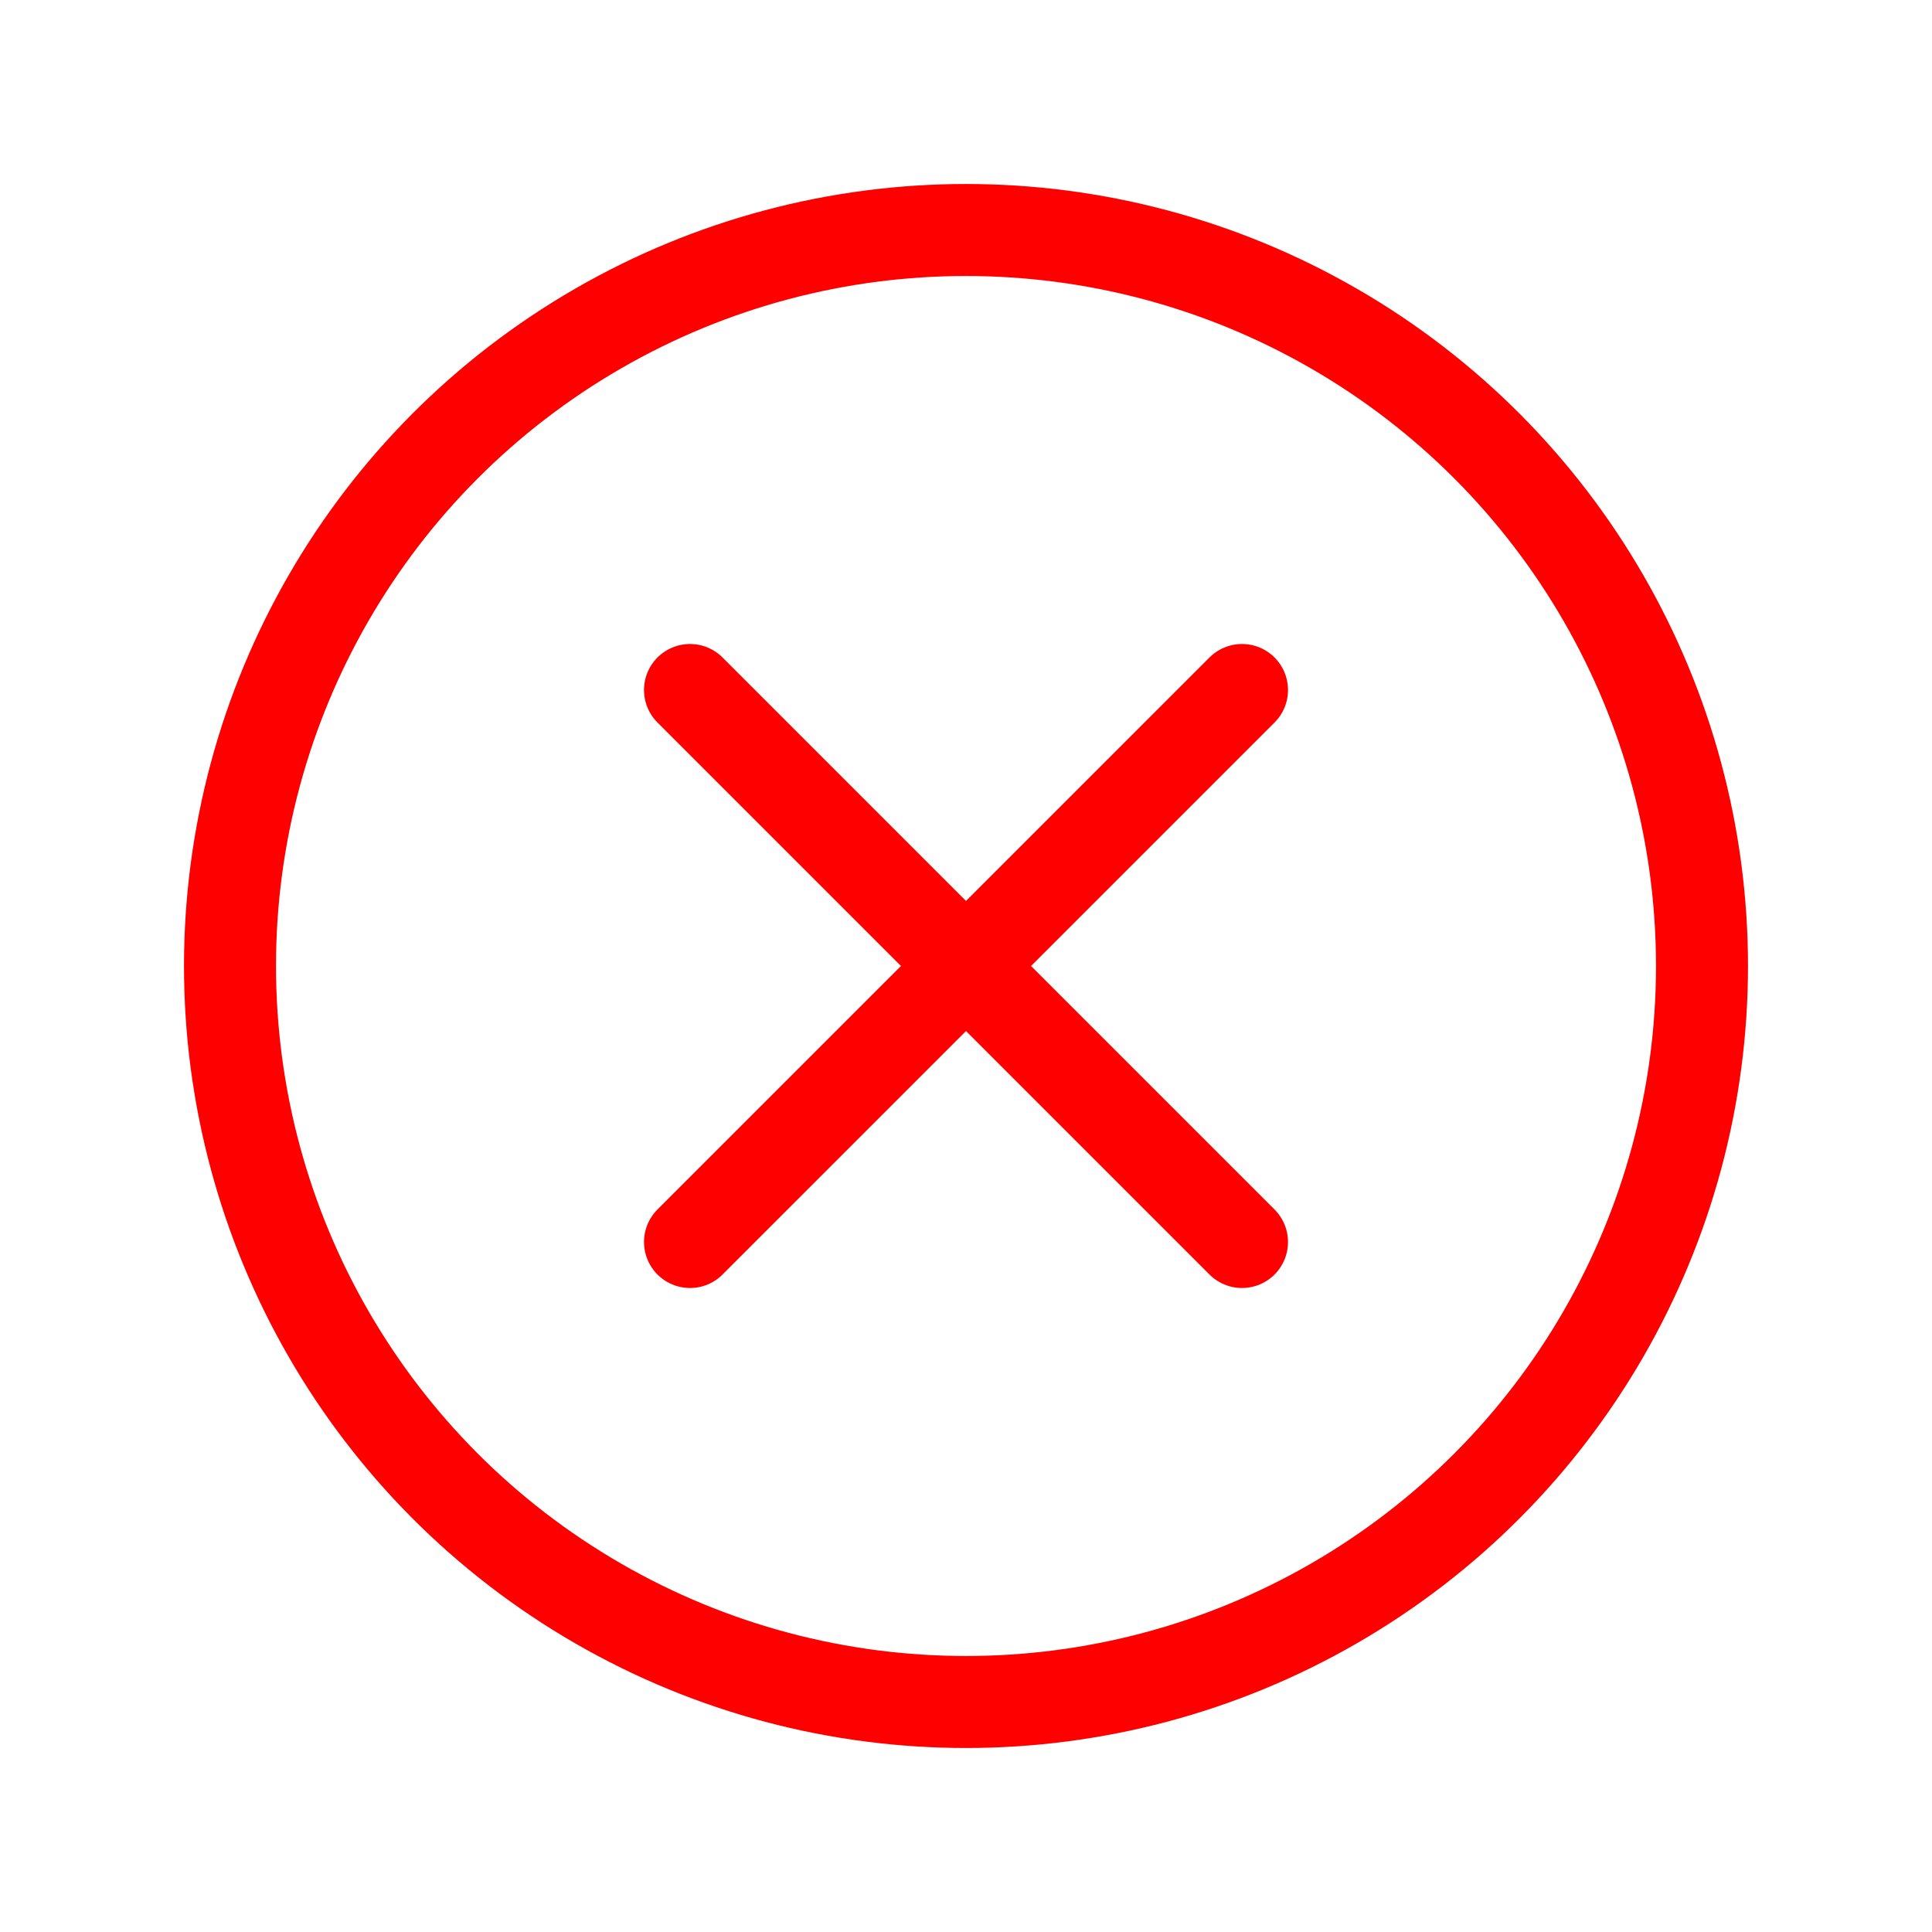 <svg xmlns="http://www.w3.org/2000/svg" width="20px" height="20px" viewBox="0 0 21 21">

<g fill="none" fill-rule="evenodd" stroke="red" stroke-linecap="round" stroke-linejoin="round" transform="translate(2 2)">

<circle cx="8.5" cy="8.5" r="8"/>

<g transform="matrix(0 1 -1 0 17 0)">

<path d="m5.5 11.5 6-6"/>

<path d="m5.5 5.5 6 6"/>

</g>

</g>

</svg>